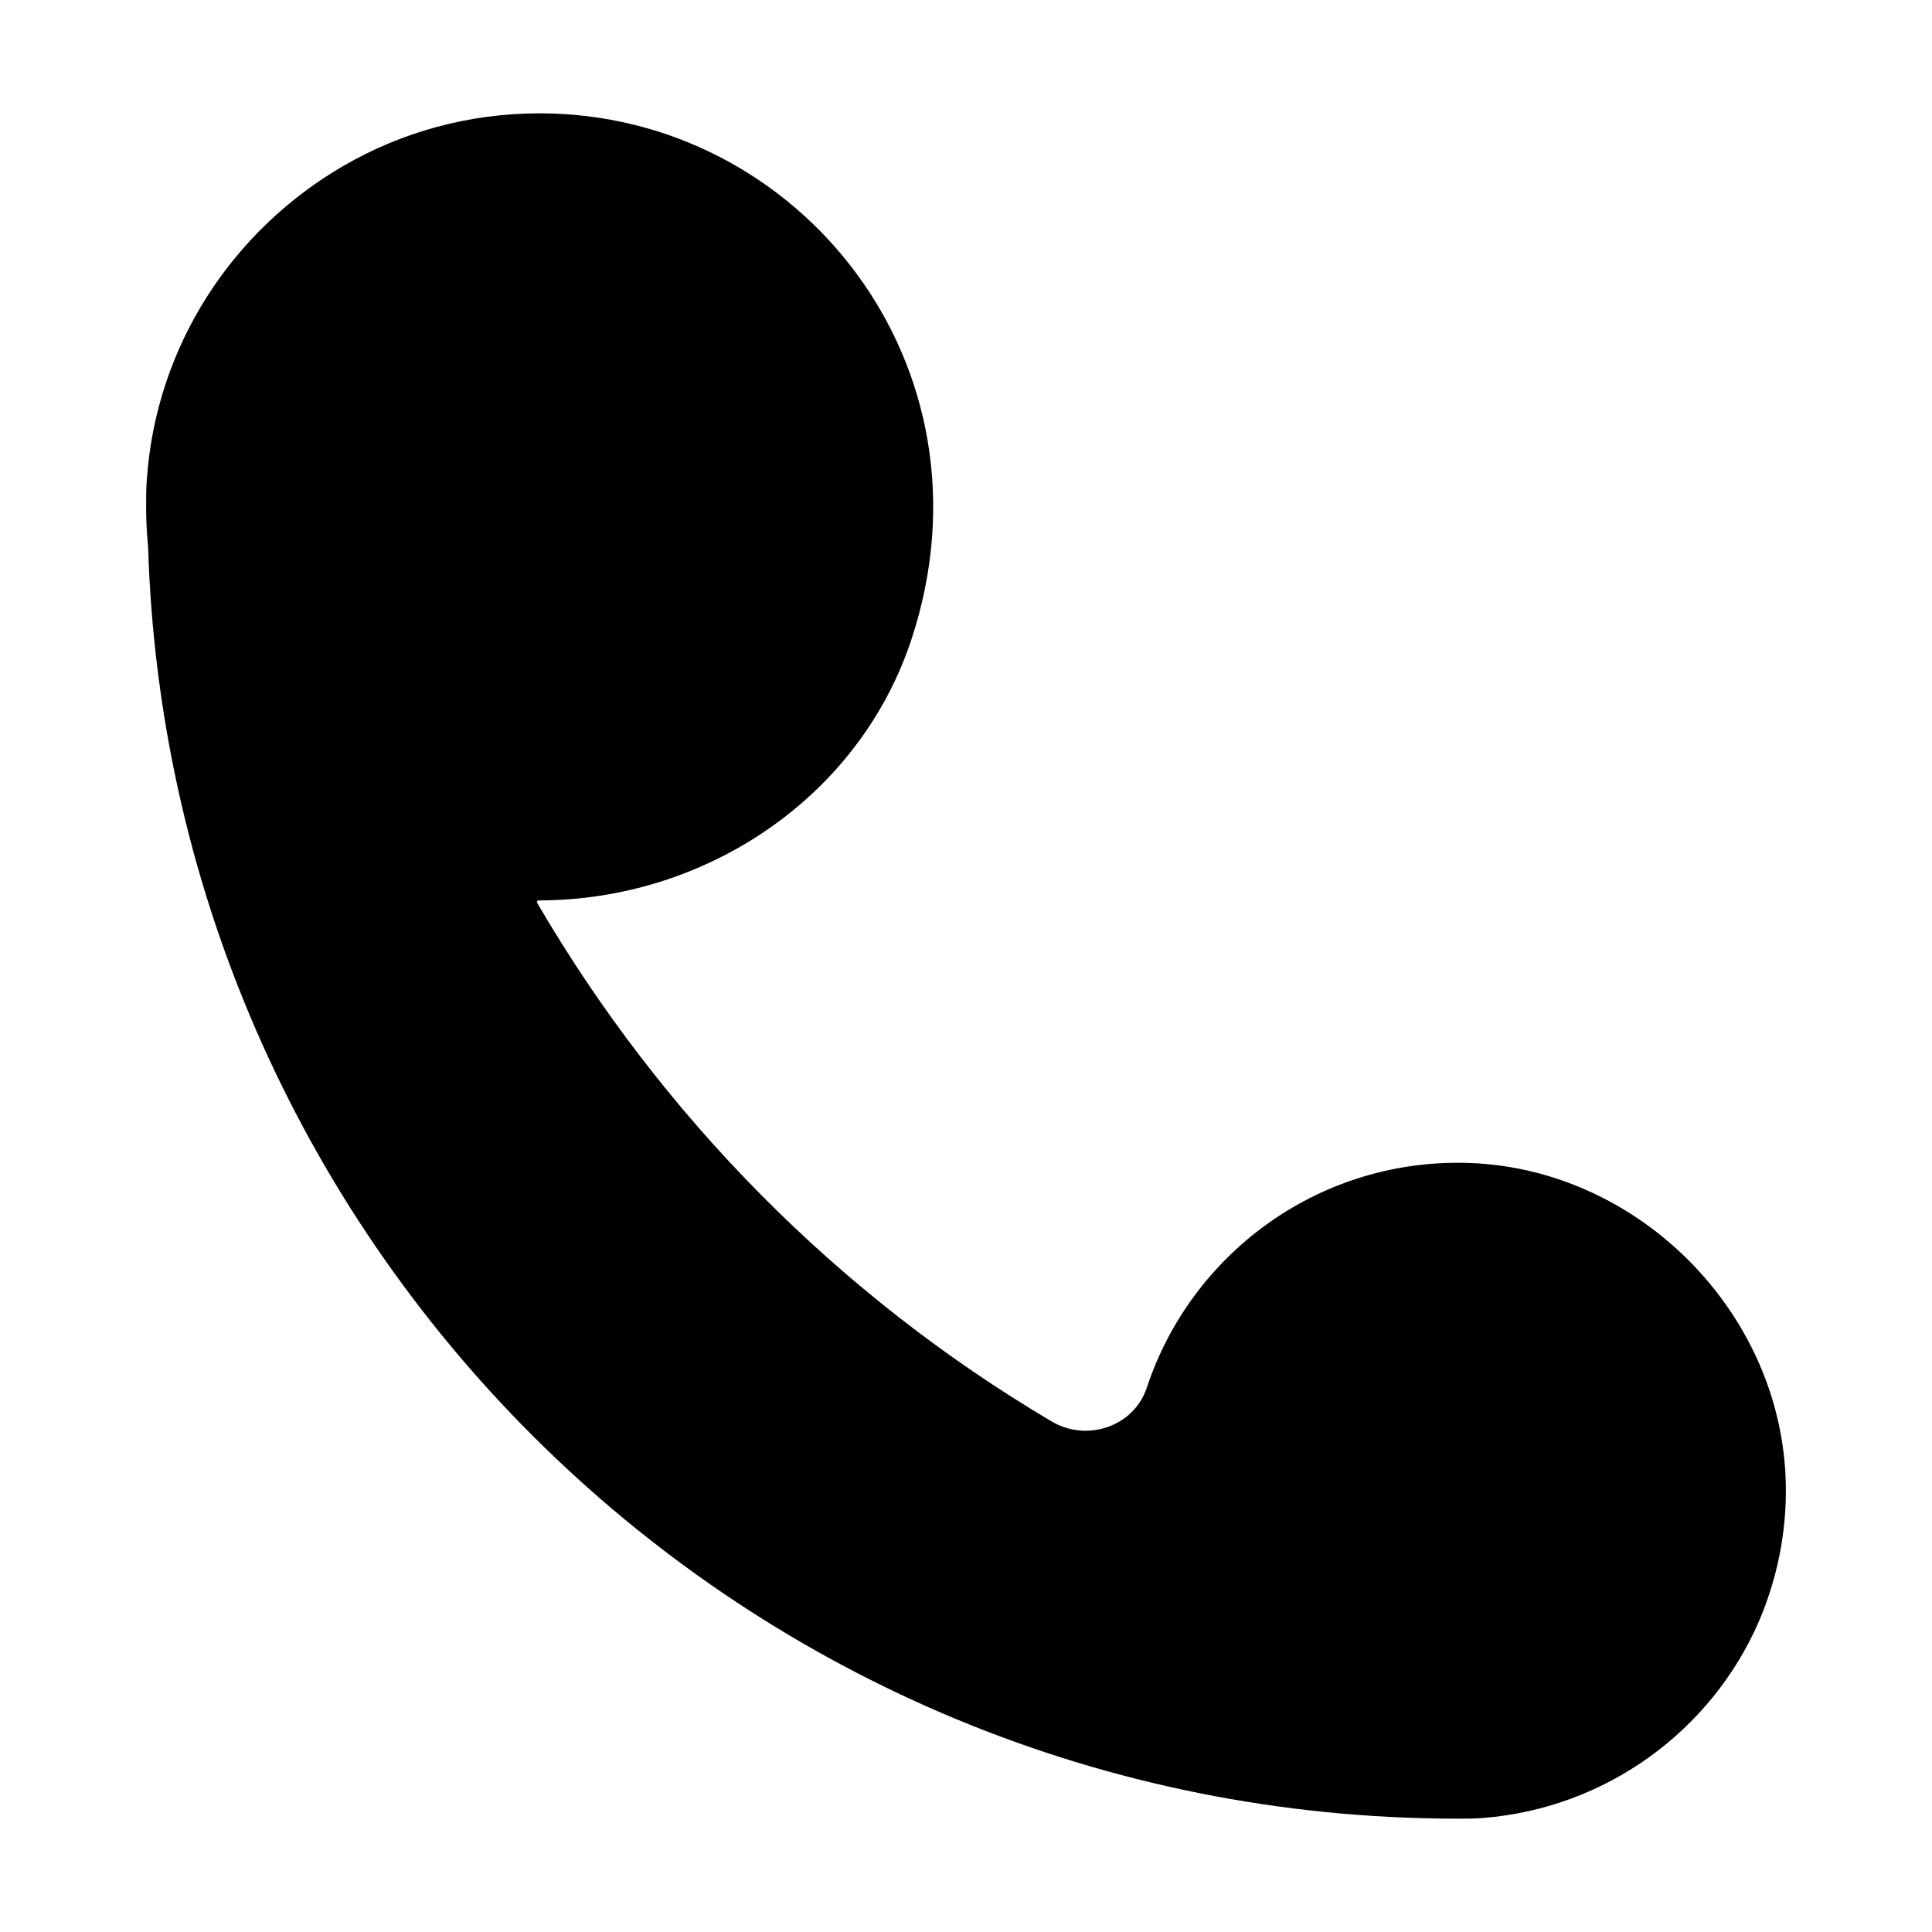 <?xml version="1.0" standalone="no"?><!DOCTYPE svg PUBLIC "-//W3C//DTD SVG 1.1//EN" "http://www.w3.org/Graphics/SVG/1.1/DTD/svg11.dtd"><svg t="1515118660562" class="icon" style="" viewBox="0 0 1024 1024" version="1.1" xmlns="http://www.w3.org/2000/svg" p-id="2939" xmlns:xlink="http://www.w3.org/1999/xlink" width="28" height="28"><defs><style type="text/css"></style></defs><path d="M775.528 616.314c-78.1-1.228-144.489 49.041-167.663 119.09-6.852 20.714-31.685 29.087-50.468 17.988-112.824-66.669-206.723-161.699-272.695-274.861-0.33-0.566 0.088-1.294 0.743-1.294l0 0c88.645 0 170.398-54.784 197.88-139.061 47.083-144.39-59.694-278.105-197.29-278.105-37.894 0-73.352 10.081-103.943 27.81-58.751 34.068-99.424 95.252-104.291 166.519-0.348 4.52-0.348 9.387-0.348 14.255 0 7.299 0.348 14.253 1.044 21.206 11.47 374.06 317.393 674.072 694.234 674.072 4.52 0 8.691 0 13.211-0.348 65.704-5.216 121.325-46.585 146.356-104.291 9.468-22.216 14.741-46.724 14.217-72.719C944.667 695.05 867.057 617.753 775.528 616.314z" p-id="2940"></path></svg>